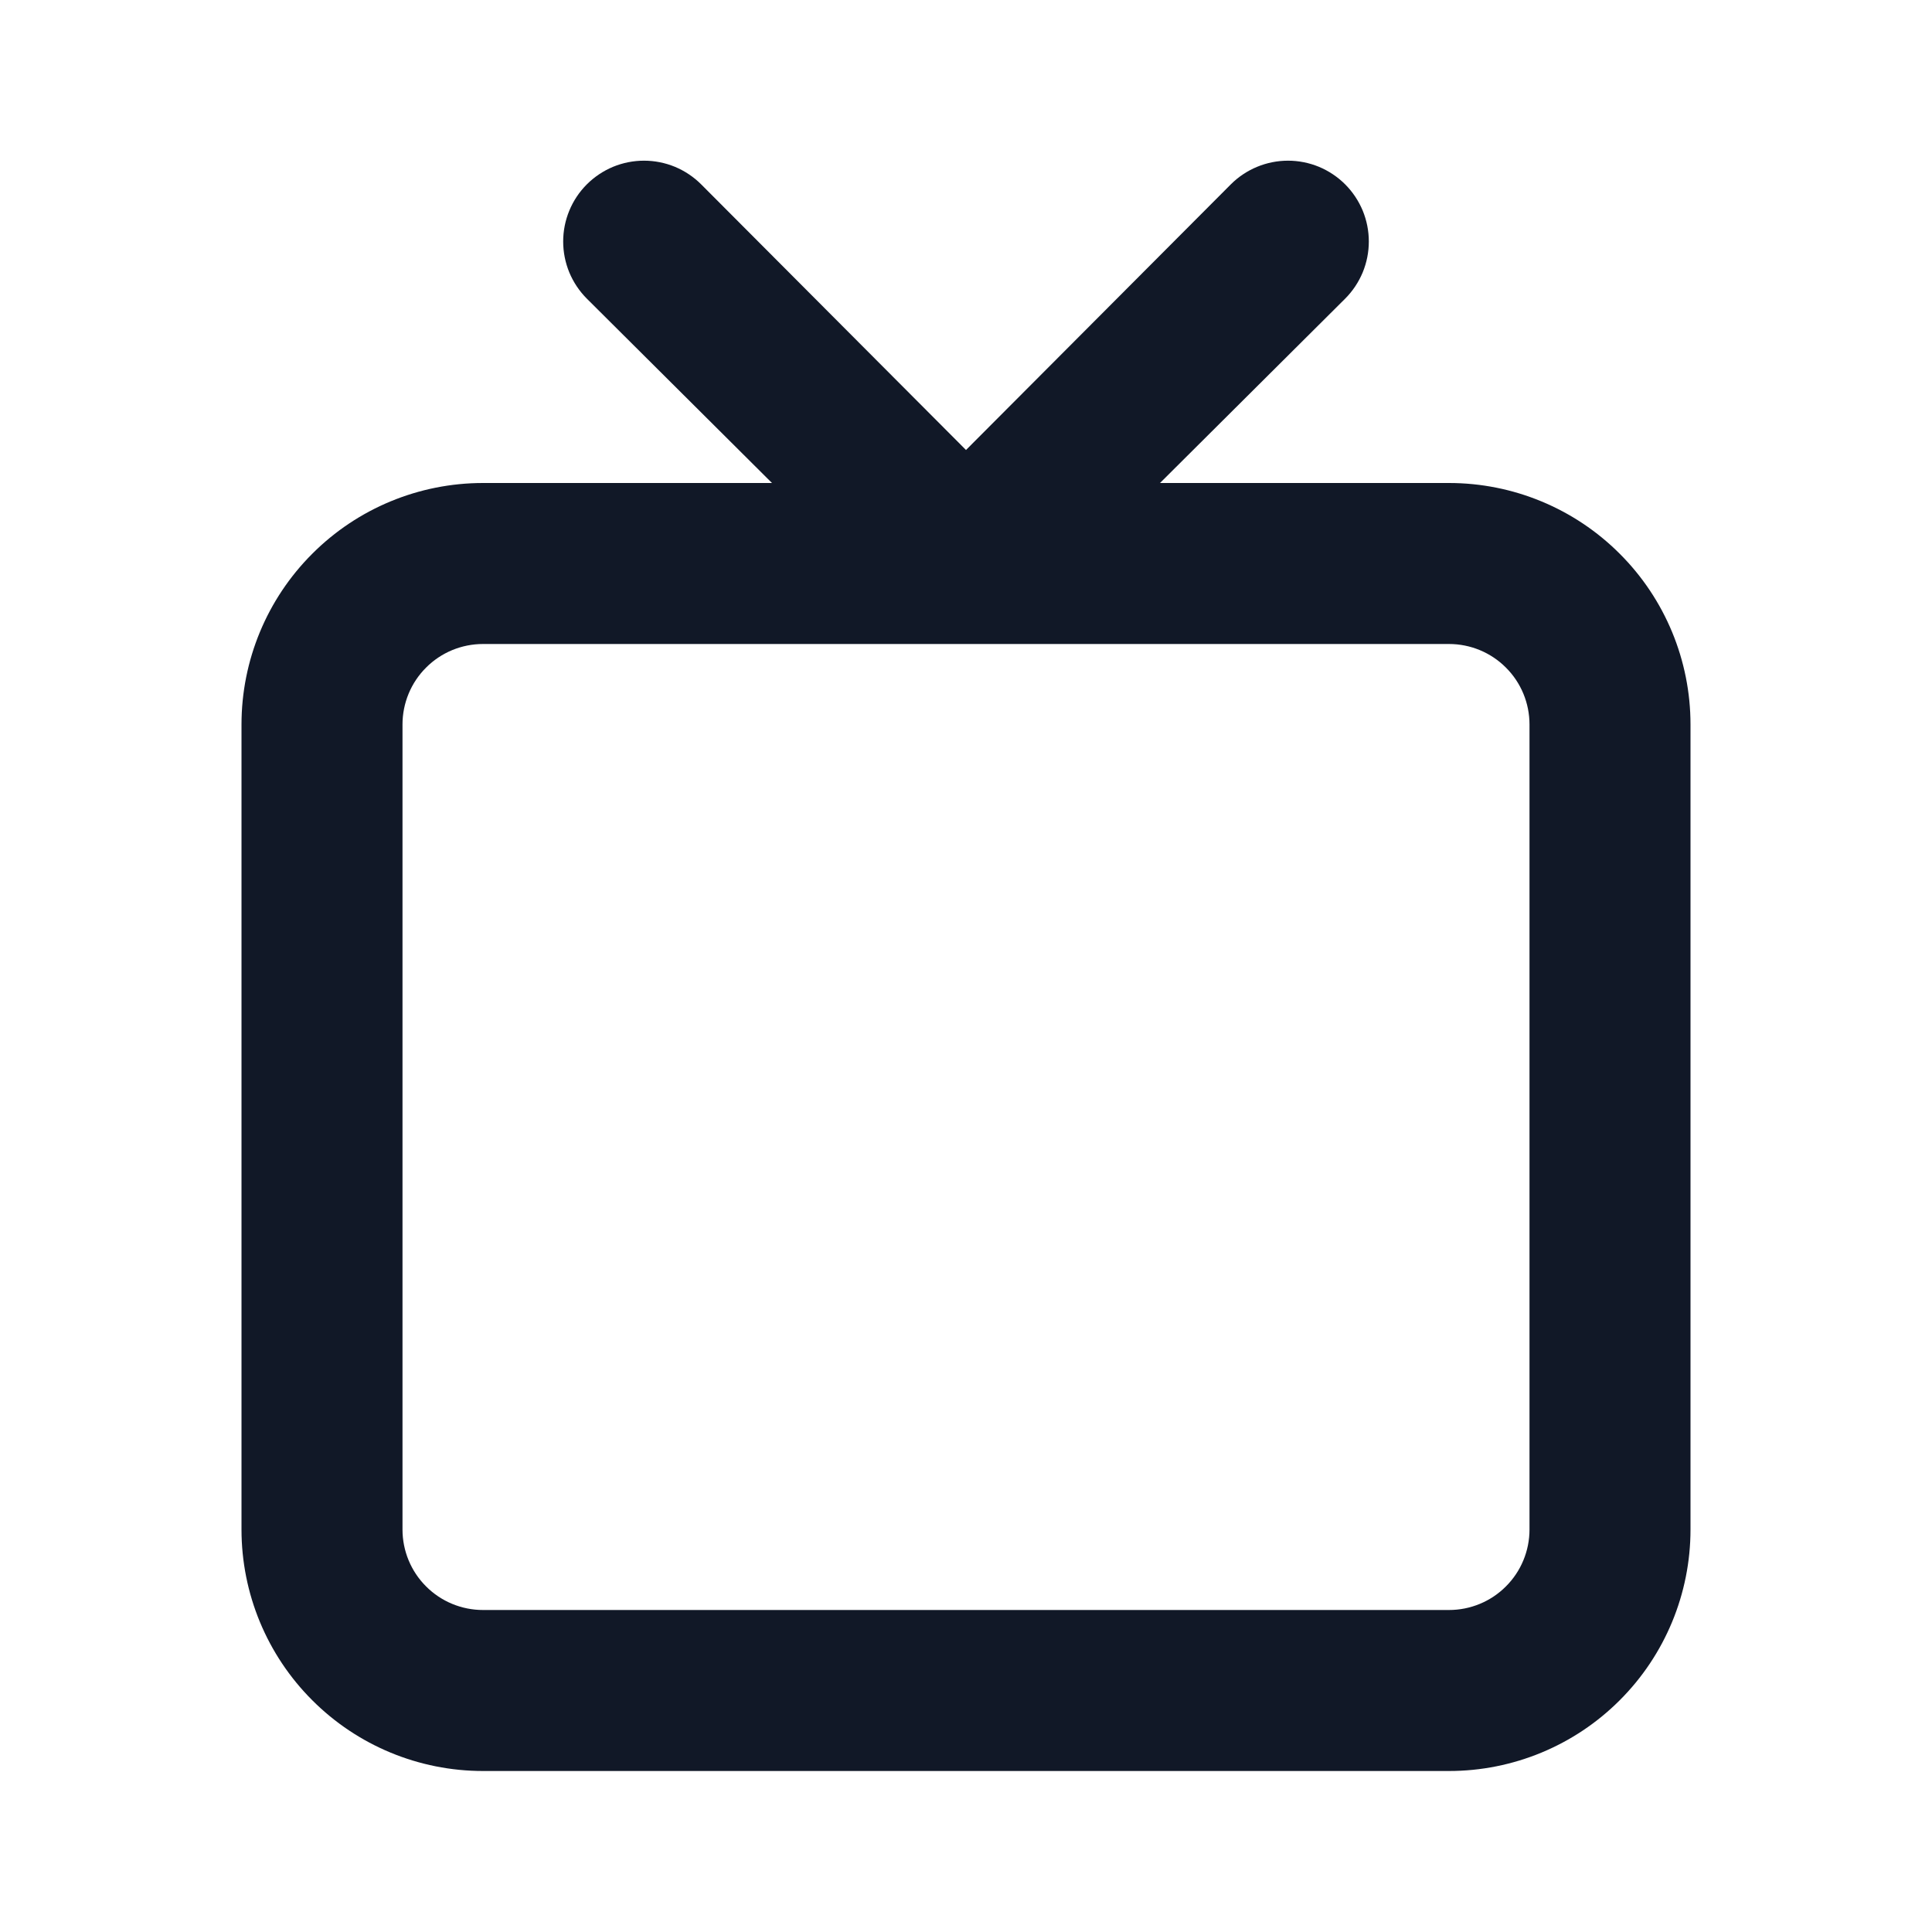 <svg width="24" height="24" viewBox="0 0 24 24" fill="none" xmlns="http://www.w3.org/2000/svg">
<g clip-path="url(#clip0_1_5533)">
<path d="M18 6H14.41L16.71 3.71C16.803 3.617 16.877 3.506 16.928 3.384C16.978 3.262 17.004 3.132 17.004 3C17.004 2.868 16.978 2.738 16.928 2.616C16.877 2.494 16.803 2.383 16.71 2.29C16.617 2.197 16.506 2.123 16.384 2.072C16.262 2.022 16.132 1.996 16 1.996C15.734 1.996 15.478 2.102 15.29 2.29L12 5.59L8.71 2.29C8.617 2.197 8.506 2.123 8.384 2.072C8.262 2.022 8.132 1.996 8 1.996C7.868 1.996 7.738 2.022 7.616 2.072C7.494 2.123 7.383 2.197 7.29 2.29C7.102 2.478 6.996 2.734 6.996 3C6.996 3.132 7.022 3.262 7.072 3.384C7.123 3.506 7.197 3.617 7.29 3.71L9.59 6H6C5.204 6 4.441 6.316 3.879 6.879C3.316 7.441 3 8.204 3 9V19C3 19.796 3.316 20.559 3.879 21.121C4.441 21.684 5.204 22 6 22H18C18.796 22 19.559 21.684 20.121 21.121C20.684 20.559 21 19.796 21 19V9C21 8.204 20.684 7.441 20.121 6.879C19.559 6.316 18.796 6 18 6ZM19 19C19 19.265 18.895 19.52 18.707 19.707C18.52 19.895 18.265 20 18 20H6C5.735 20 5.48 19.895 5.293 19.707C5.105 19.52 5 19.265 5 19V9C5 8.735 5.105 8.48 5.293 8.293C5.48 8.105 5.735 8 6 8H18C18.265 8 18.52 8.105 18.707 8.293C18.895 8.48 19 8.735 19 9V19Z" fill="#111827"/>
</g>
<defs>
<clipPath id="clip0_1_5533">
<rect width="24" height="24" fill="white"/>
</clipPath>
</defs>
</svg>
